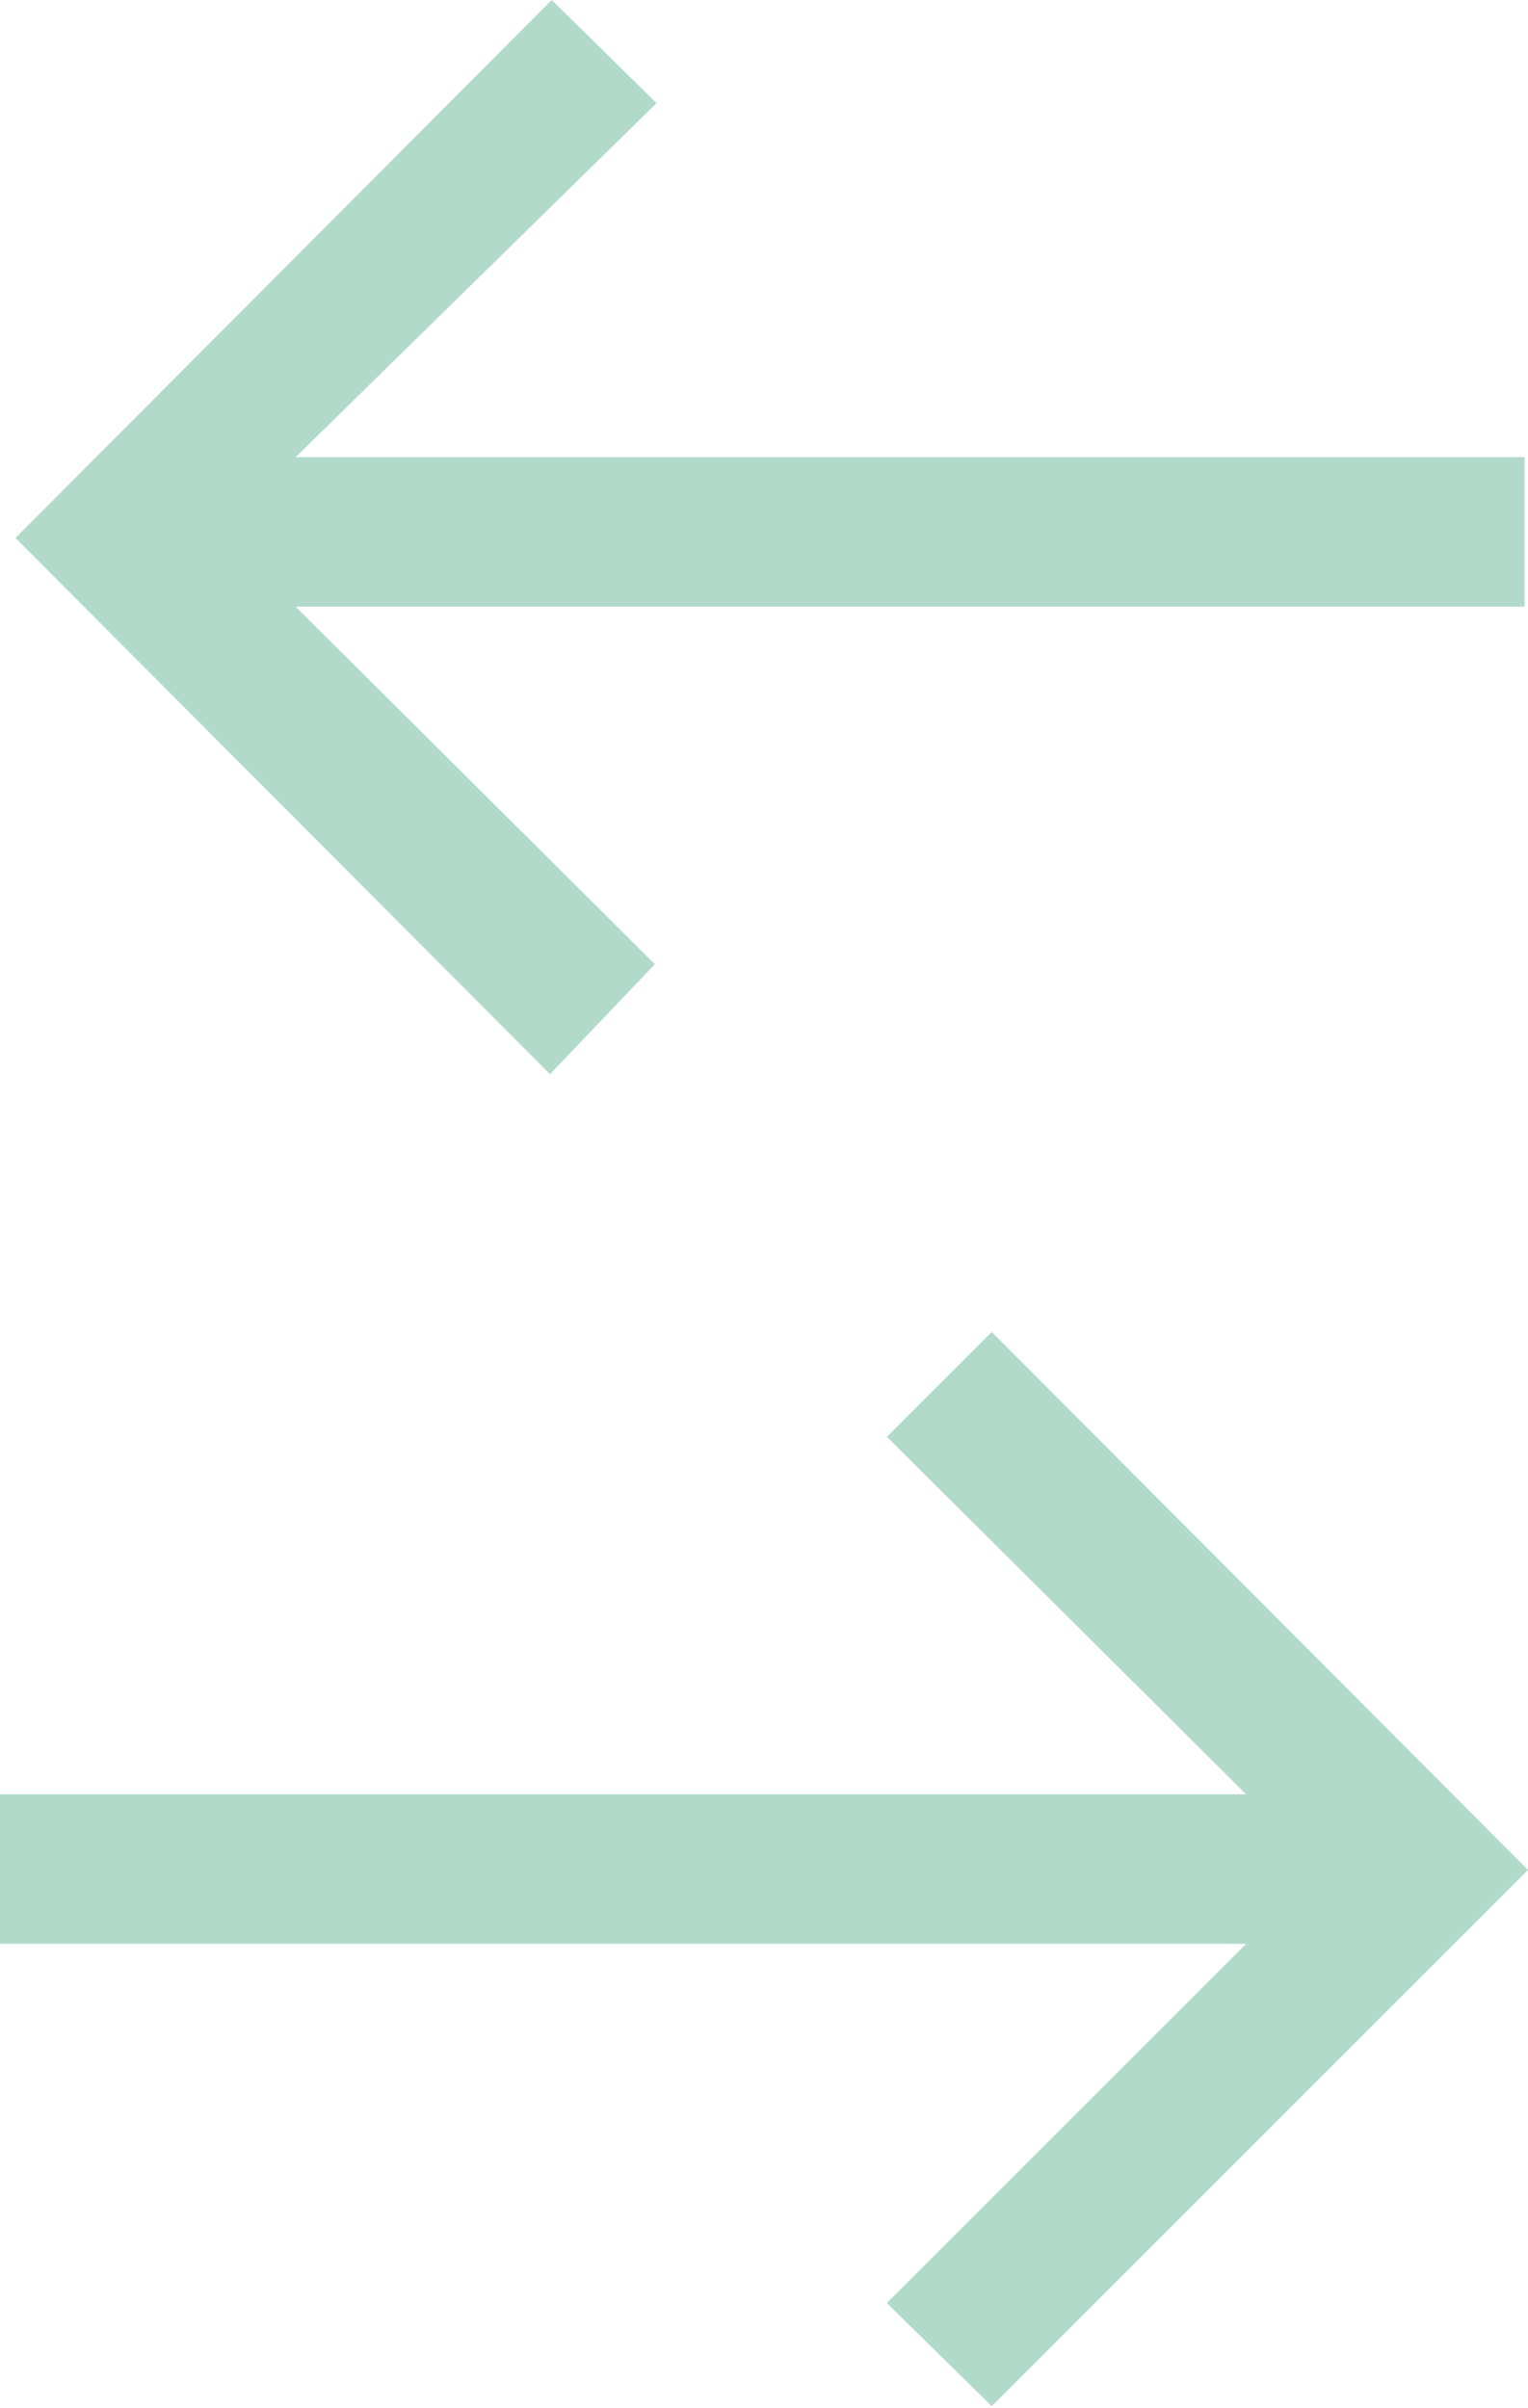 <svg id="Layer_1" data-name="Layer 1" xmlns="http://www.w3.org/2000/svg" viewBox="0 0 8.89 14.01"><defs><style>.cls-1{fill:#b1daca;}</style></defs><path class="cls-1" d="M293.06,424.94h7.47l-2.24-2.24.39-.39,2.91,2.91-2.91,2.91-.39-.39,2.24-2.24h-7.47Z" transform="translate(-292.91 -414.34)"/><path class="cls-1" d="M298.68,422.09l3.12,3.13-3.12,3.12-.61-.6,2.09-2.09h-7.25v-.87h7.25l-2.09-2.08Zm2.69,3.13-2.69-2.7-.17.18,2.39,2.39h-7.69v.26h7.69l-2.39,2.39.17.17Z" transform="translate(-292.91 -414.34)"/><path class="cls-1" d="M301.63,417.74h-7.37L296.5,420l-.39.39-2.9-2.9,2.9-2.91.39.38-2.24,2.24h7.37Z" transform="translate(-292.91 -414.34)"/><path class="cls-1" d="M296.11,420.59,293,417.47l3.12-3.13.61.6L294.63,417h7.15v.87h-7.15l2.09,2.08Zm-2.69-3.12,2.69,2.69.18-.18-2.4-2.39h7.59v-.26h-7.59l2.4-2.39-.18-.17Z" transform="translate(-292.91 -414.34)"/></svg>